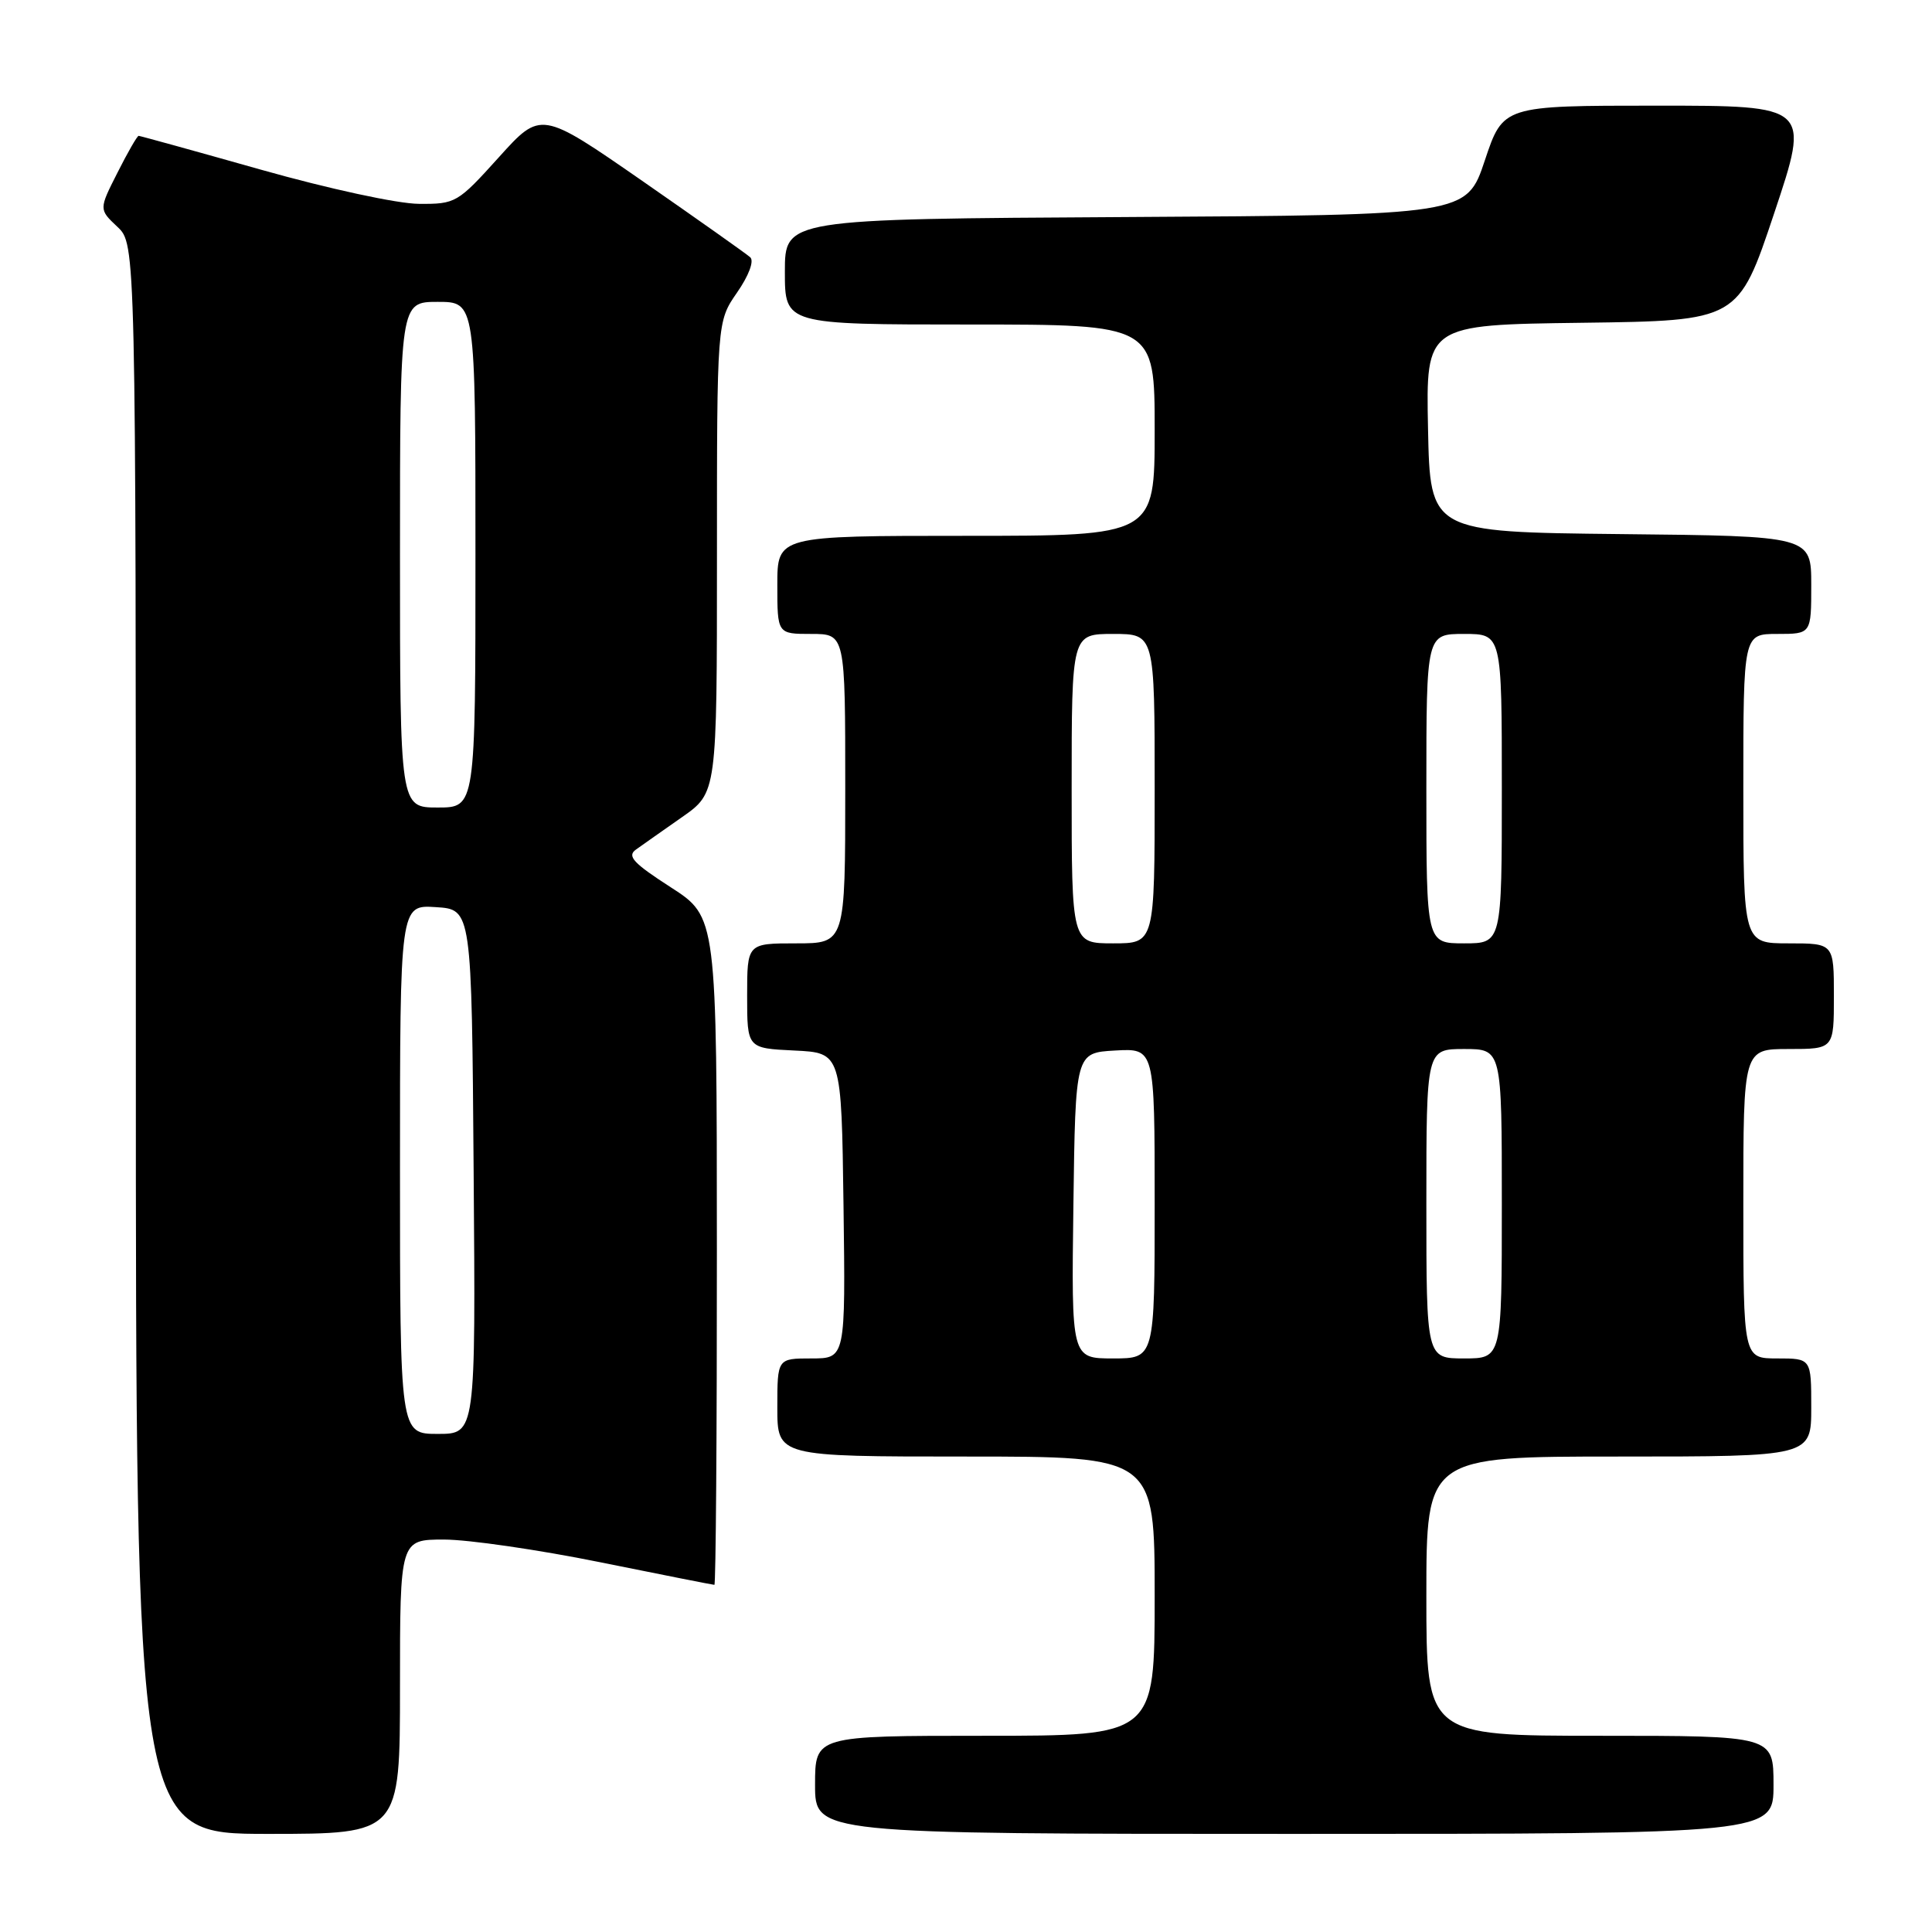<?xml version="1.0" encoding="UTF-8" standalone="no"?>
<!DOCTYPE svg PUBLIC "-//W3C//DTD SVG 1.1//EN" "http://www.w3.org/Graphics/SVG/1.1/DTD/svg11.dtd" >
<svg xmlns="http://www.w3.org/2000/svg" xmlns:xlink="http://www.w3.org/1999/xlink" version="1.1" viewBox="0 0 256 256">
 <g >
 <path fill="currentColor"
d=" M 53.00 223.50 C 53.00 204.00 53.00 204.00 58.84 204.00 C 62.06 204.00 71.35 205.35 79.50 207.00 C 87.65 208.65 94.47 210.00 94.66 210.00 C 94.85 210.00 95.00 190.09 94.99 165.75 C 94.98 121.50 94.98 121.50 88.88 117.57 C 83.90 114.36 83.05 113.44 84.27 112.57 C 85.09 111.98 87.84 110.05 90.38 108.27 C 95.00 105.04 95.00 105.04 95.00 73.82 C 95.00 42.61 95.00 42.61 97.66 38.77 C 99.22 36.52 99.95 34.58 99.41 34.09 C 98.91 33.64 92.46 29.08 85.09 23.96 C 71.67 14.66 71.67 14.66 66.09 20.85 C 60.64 26.89 60.37 27.05 55.50 27.01 C 52.69 27.00 43.52 25.01 34.60 22.49 C 25.86 20.02 18.55 18.00 18.37 18.00 C 18.18 18.00 16.92 20.19 15.57 22.87 C 13.10 27.74 13.10 27.74 15.55 30.05 C 18.00 32.35 18.00 32.35 18.00 137.67 C 18.00 243.00 18.00 243.00 35.50 243.00 C 53.00 243.00 53.00 243.00 53.00 223.50 Z  M 235.00 236.50 C 235.00 230.00 235.00 230.00 212.00 230.00 C 189.00 230.00 189.00 230.00 189.00 211.50 C 189.00 193.00 189.00 193.00 214.50 193.00 C 240.00 193.00 240.00 193.00 240.00 186.50 C 240.00 180.00 240.00 180.00 235.50 180.00 C 231.00 180.00 231.00 180.00 231.00 159.50 C 231.00 139.00 231.00 139.00 237.00 139.00 C 243.00 139.00 243.00 139.00 243.00 132.00 C 243.00 125.00 243.00 125.00 237.00 125.00 C 231.00 125.00 231.00 125.00 231.00 104.50 C 231.00 84.00 231.00 84.00 235.50 84.00 C 240.00 84.00 240.00 84.00 240.00 77.52 C 240.00 71.03 240.00 71.03 214.75 70.77 C 189.50 70.50 189.50 70.50 189.22 56.77 C 188.94 43.04 188.94 43.04 209.63 42.77 C 230.33 42.50 230.33 42.50 235.09 28.25 C 239.85 14.00 239.85 14.00 219.51 14.00 C 199.17 14.00 199.17 14.00 196.75 21.25 C 194.33 28.50 194.33 28.50 149.17 28.76 C 104.00 29.02 104.00 29.02 104.00 36.01 C 104.00 43.00 104.00 43.00 128.50 43.00 C 153.00 43.00 153.00 43.00 153.00 57.00 C 153.00 71.00 153.00 71.00 128.00 71.00 C 103.00 71.00 103.00 71.00 103.00 77.50 C 103.00 84.00 103.00 84.00 107.50 84.00 C 112.00 84.00 112.00 84.00 112.00 104.50 C 112.00 125.00 112.00 125.00 105.50 125.00 C 99.00 125.00 99.00 125.00 99.00 131.95 C 99.00 138.90 99.00 138.90 105.25 139.20 C 111.50 139.50 111.50 139.50 111.77 159.75 C 112.04 180.00 112.04 180.00 107.52 180.00 C 103.00 180.00 103.00 180.00 103.00 186.50 C 103.00 193.00 103.00 193.00 128.00 193.00 C 153.00 193.00 153.00 193.00 153.00 211.50 C 153.00 230.00 153.00 230.00 130.50 230.00 C 108.00 230.00 108.00 230.00 108.00 236.50 C 108.00 243.00 108.00 243.00 171.50 243.00 C 235.00 243.00 235.00 243.00 235.00 236.50 Z  M 53.00 154.95 C 53.00 119.89 53.00 119.89 57.75 120.20 C 62.50 120.50 62.50 120.50 62.76 155.25 C 63.03 190.00 63.03 190.00 58.01 190.00 C 53.00 190.00 53.00 190.00 53.00 154.95 Z  M 53.00 73.50 C 53.00 40.00 53.00 40.00 58.00 40.00 C 63.00 40.00 63.00 40.00 63.00 73.50 C 63.00 107.00 63.00 107.00 58.00 107.00 C 53.00 107.00 53.00 107.00 53.00 73.50 Z  M 142.23 159.75 C 142.50 139.50 142.50 139.50 147.75 139.20 C 153.00 138.90 153.00 138.90 153.00 159.45 C 153.00 180.00 153.00 180.00 147.48 180.00 C 141.96 180.00 141.96 180.00 142.23 159.75 Z  M 189.00 159.50 C 189.00 139.00 189.00 139.00 194.00 139.00 C 199.00 139.00 199.00 139.00 199.00 159.50 C 199.00 180.00 199.00 180.00 194.00 180.00 C 189.00 180.00 189.00 180.00 189.00 159.50 Z  M 142.00 104.50 C 142.00 84.00 142.00 84.00 147.50 84.00 C 153.00 84.00 153.00 84.00 153.00 104.50 C 153.00 125.00 153.00 125.00 147.50 125.00 C 142.00 125.00 142.00 125.00 142.00 104.50 Z  M 189.00 104.50 C 189.00 84.00 189.00 84.00 194.00 84.00 C 199.00 84.00 199.00 84.00 199.00 104.50 C 199.00 125.00 199.00 125.00 194.00 125.00 C 189.00 125.00 189.00 125.00 189.00 104.50 Z "/>
</g>
</svg>